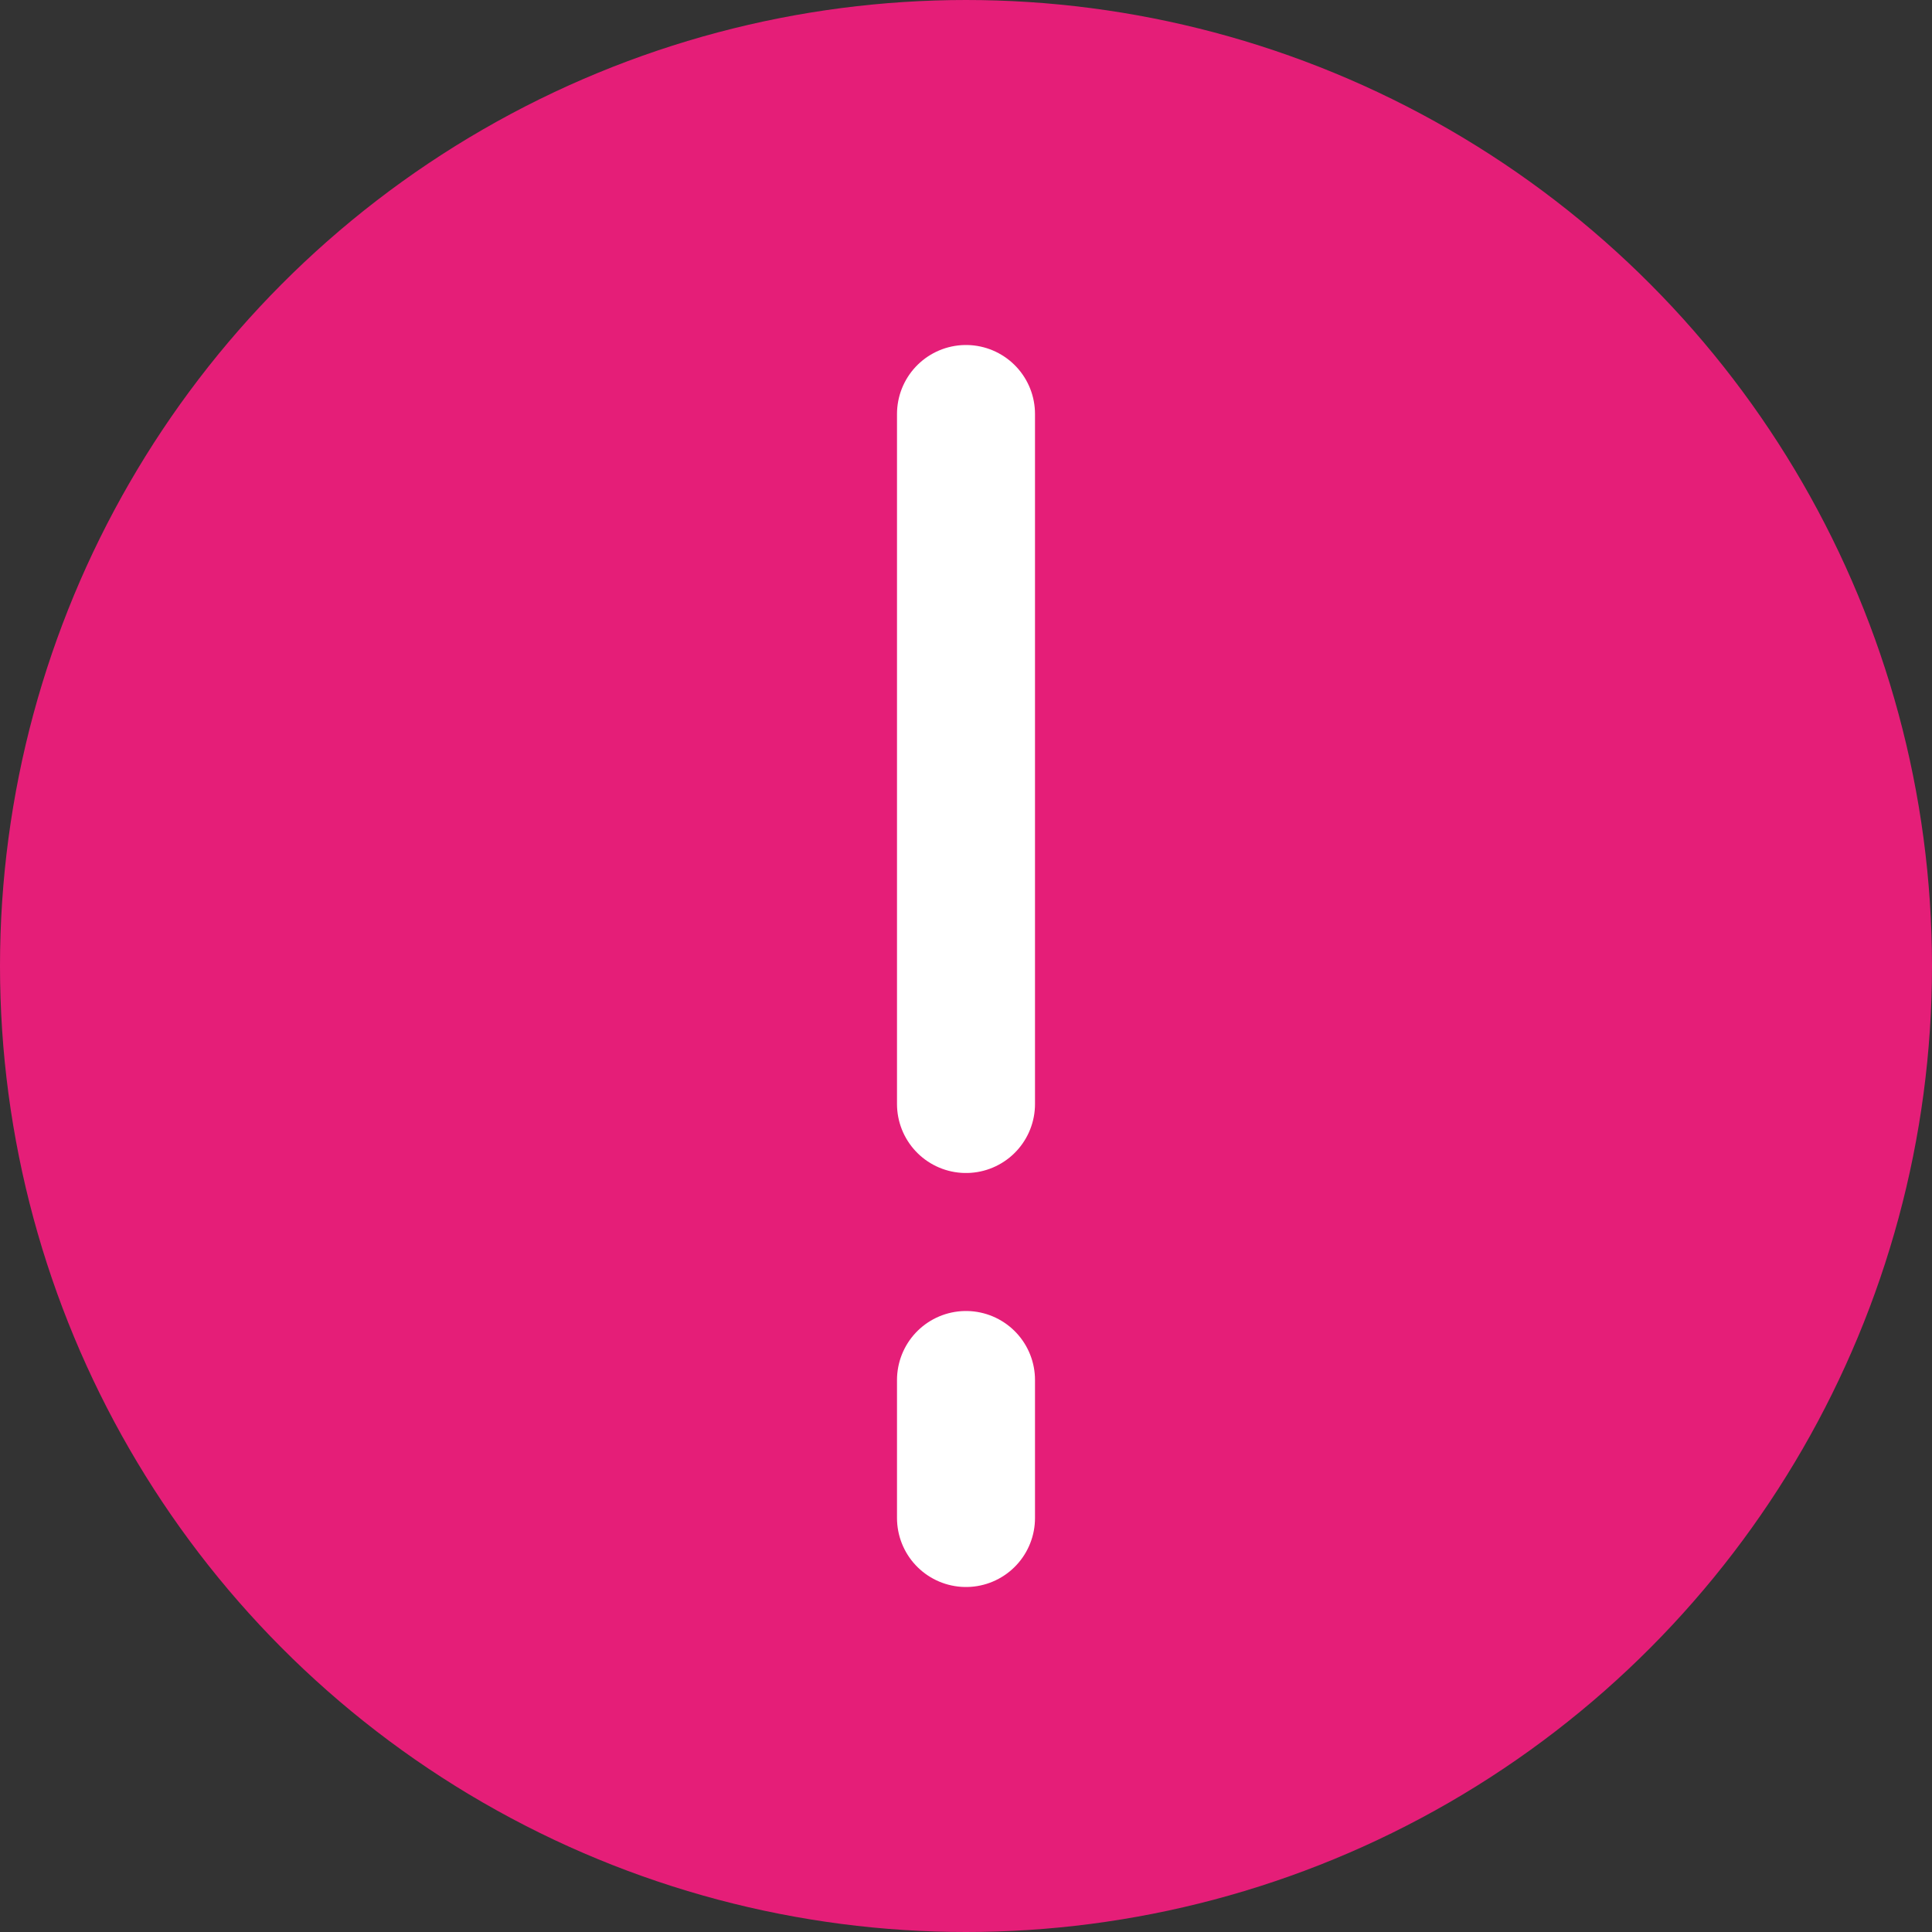 <svg width="14" height="14" viewBox="0 0 14 14" fill="none" xmlns="http://www.w3.org/2000/svg">
<rect x="0" y="0" width="14" height="14" fill="#333333" stroke="none"/>
<circle cx="7" cy="7" r="6.5" fill="#E51E78" stroke="#E51E78"/>
<path d="M7 3V8M7 10V11" stroke="white" stroke-linecap="round"/>
</svg>

